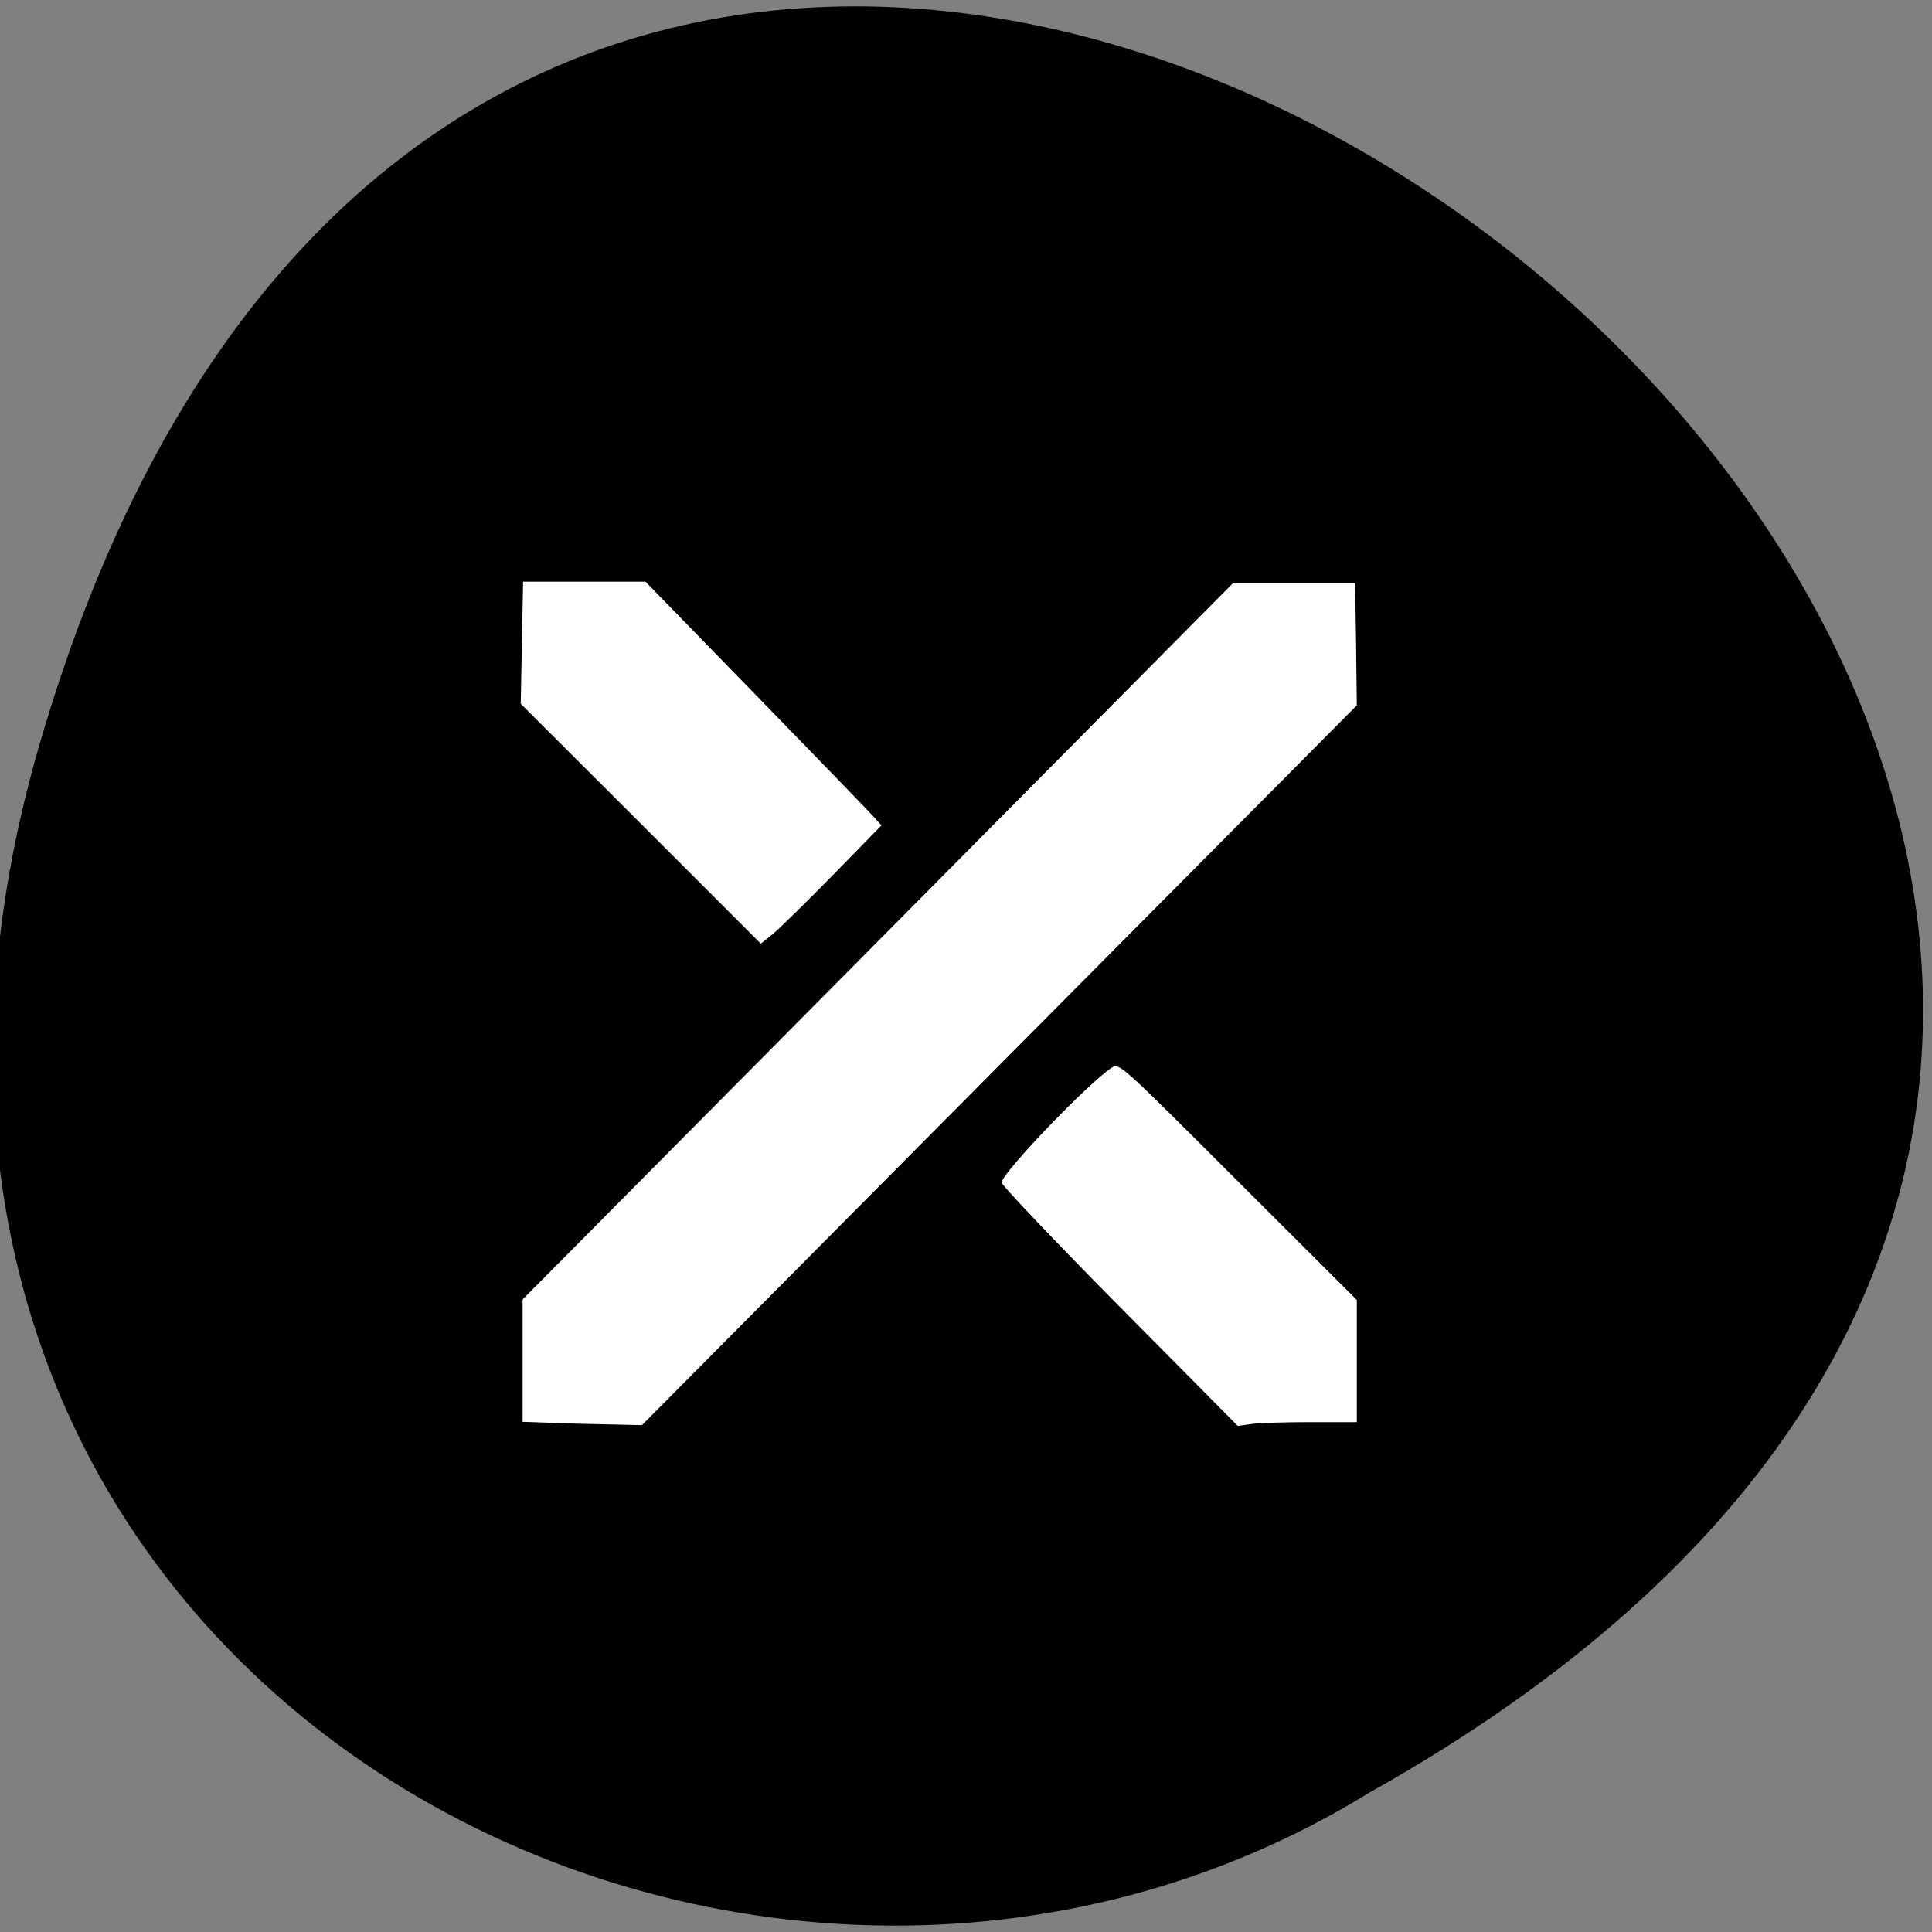 <svg xmlns="http://www.w3.org/2000/svg" viewBox="0 0 32 32"><rect x="0" y="0" width="32" height="32" fill="#808080" stroke="none"/><path d="m 0.645 12.363 c 8.613 -29.793 49.06 2.191 22.03 17.332 c -10.547 6.492 -26.465 -2.01 -22.03 -17.332"/><g fill="#fff"><path d="m 9.117 23.566 l -0.461 -0.016 v -2.027 l 5.883 -5.93 l 5.883 -5.934 h 2.023 l 0.016 1.012 l 0.012 1.012 l -5.922 5.961 l -5.918 5.961 l -0.527 -0.012 c -0.293 -0.004 -0.738 -0.016 -0.988 -0.027"/><path d="m 10.613 13.641 l -1.988 -1.984 l 0.039 -2.023 h 2.027 l 1.754 1.801 c 0.965 0.992 1.844 1.898 1.957 2.02 l 0.199 0.215 l -0.805 0.824 c -0.445 0.453 -0.895 0.895 -1 0.98 l -0.195 0.156"/><path d="m 18.543 21.641 c -1.074 -1.086 -1.953 -2.01 -1.953 -2.055 c 0 -0.152 1.434 -1.648 1.824 -1.902 c 0.125 -0.082 0.141 -0.066 2.09 1.883 l 1.969 1.965 v 2.023 h -0.754 c -0.418 0 -0.859 0.012 -0.988 0.031 l -0.23 0.031"/></g></svg>